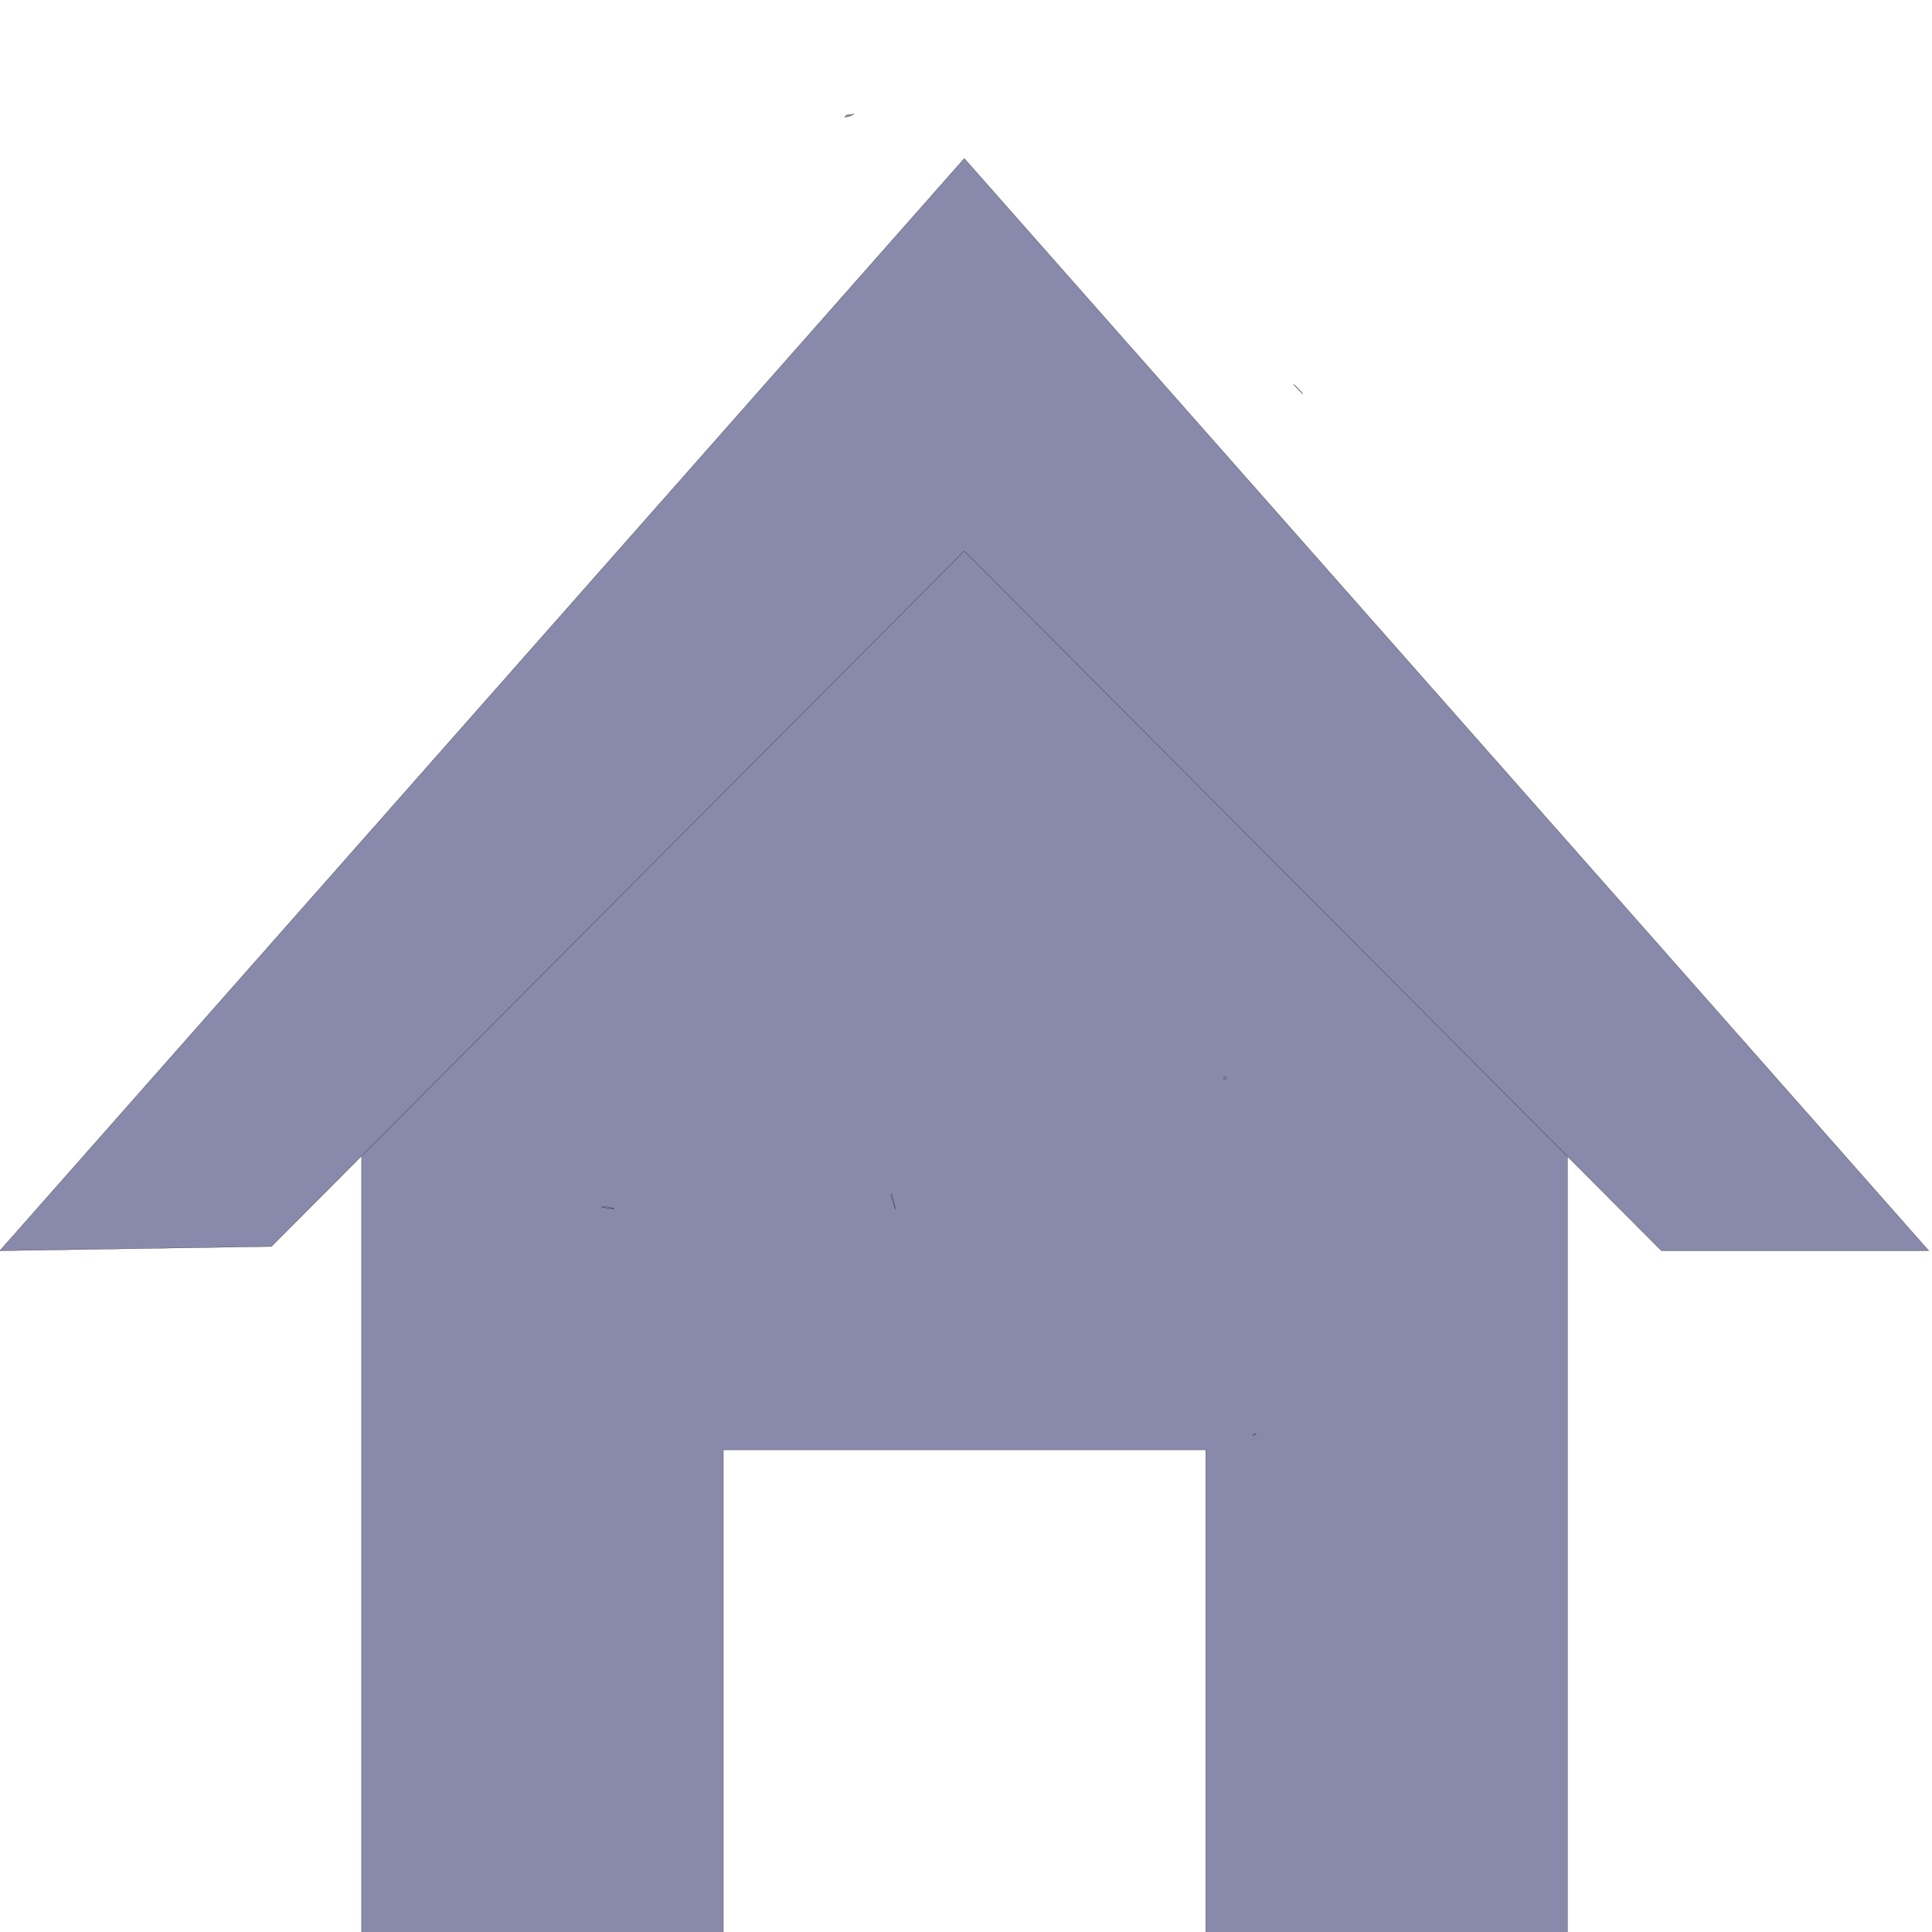 <?xml version="1.0" encoding="UTF-8" standalone="no"?>
<!-- Created with Inkscape (http://www.inkscape.org/) -->

<svg
   width="120mm"
   height="120mm"
   viewBox="-60 -60 120 120"
   sodipodi:docname="1.svg"
   version="1.1"
   id="svg22606"
   inkscape:version="1.1.2 (b8e25be833, 2022-02-05)"
   xmlns:inkscape="http://www.inkscape.org/namespaces/inkscape"
   xmlns:sodipodi="http://sodipodi.sourceforge.net/DTD/sodipodi-0.dtd"
   xmlns="http://www.w3.org/2000/svg"
   xmlns:svg="http://www.w3.org/2000/svg"
   xmlns:rdf="http://www.w3.org/1999/02/22-rdf-syntax-ns#"
   xmlns:cc="http://creativecommons.org/ns#"
   xmlns:dc="http://purl.org/dc/elements/1.1/">
  <defs
     id="defs22608">
    <linearGradient
       id="linearGradient38940"
       inkscape:swatch="solid">
      <stop
         style="stop-color:#ab2a2a;stop-opacity:1;"
         offset="0"
         id="stop38938" />
    </linearGradient>
  </defs>
  <sodipodi:namedview
     pagecolor="#ffffff"
     bordercolor="#666666"
     borderopacity="1.0"
     inkscape:pageopacity="0.0"
     inkscape:pageshadow="2"
     inkscape:zoom="1"
     inkscape:cx="275.5"
     inkscape:cy="283.5"
     inkscape:document-units="mm"
     inkscape:current-layer="Template"
     showgrid="false"
     units="mm"
     showguides="true"
     inkscape:guide-bbox="true"
     inkscape:snap-global="true"
     inkscape:snap-bbox="true"
     inkscape:snap-bbox-midpoints="true"
     inkscape:window-width="1920"
     inkscape:window-height="1001"
     inkscape:window-x="-9"
     inkscape:window-y="-9"
     inkscape:window-maximized="1"
     inkscape:bbox-paths="true"
     inkscape:bbox-nodes="true"
     inkscape:snap-bbox-edge-midpoints="true"
     inkscape:snap-grids="true"
     id="namedview22596"
     inkscape:pagecheckerboard="0"
     inkscape:lockguides="false">
    <sodipodi:guide
       orientation="1,0"
       position="226.772,226.772"
       id="guide2827"
       inkscape:locked="false" />
    <sodipodi:guide
       orientation="0,1"
       position="226.772,226.772"
       id="guide2829"
       inkscape:locked="false" />
    <inkscape:grid
       type="xygrid"
       id="grid3072"
       empspacing="10"
       visible="true"
       enabled="true"
       snapvisiblegridlinesonly="true"
       units="mm"
       dotted="false"
       spacingx="0.1mm"
       spacingy="0.1mm" />
  </sodipodi:namedview>
  <g
     inkscape:label="Layer 1"
     inkscape:groupmode="layer"
     id="Template"
     style="fill:none;stroke:black;stroke-width:0.05">
    <circle
       cx="0"
       cy="0"
       r="19"
       id="circle22601" />
    <circle
       cx="0"
       cy="0"
       r="7.5"
       id="circle22603" />
    <g
       id="g78567"
       transform="matrix(0.234,0,0,0.235,-60.011,-60.208)"
       style="fill:#8989ab;fill-opacity:1">
      <path
         id="path78565"
         style="fill:#8989ab;fill-opacity:1;stroke-width:0.044"
         transform="matrix(1.129,0,0,1.127,0.045,0.886)"
         d="m 200.834,26.756 c -0.822,0.097 -1.3,0.152 -1.764,0.207 l -0.51,0.508 c 0.35,-0.049 0.576,-0.081 1.133,-0.158 0.393,-0.19 0.736,-0.362 1.141,-0.557 z m 103.281,63.363 c -0.029,-0.017 -0.006,0.017 0.086,0.115 0.692,0.74 1.408,1.469 2.117,2.207 -0.604,-0.876 -2.057,-2.237 -2.203,-2.322 z M 226.771,127.014 85.016,269.016 V 453.615 H 170.068 V 340.016 H 283.475 V 453.615 H 368.529 V 269.016 Z" />
    </g>
    <g
       id="g78567-4"
       transform="matrix(0.234,0,0,0.265,-60.01,-50.156)"
       style="fill:#8989ab;fill-opacity:1">
      <path
         id="path78565-8"
         d="M 256,0 0,256 72.099,255 256,92 441.03,256 H 512 Z m 69.457,215.186 c -0.709,0.262 -0.993,0.532 -0.098,0.785 0.035,-0.263 0.065,-0.524 0.098,-0.785 z m -88.76,27.416 c 0.026,0.302 -0.004,0.721 0.039,0.98 0.323,0.924 0.678,1.826 1.033,2.729 -0.347,-1.239 -0.711,-2.474 -1.072,-3.709 z m -75.955,3.041 c -0.637,-0.044 -0.906,0.077 -0.953,0.299 0.265,0.013 0.527,-0.025 0.793,-0.008 0.857,0.059 1.721,0.162 2.586,0.242 -0.8,-0.173 -1.922,-0.499 -2.426,-0.533 z m 172.709,53.225 c -0.057,0.006 -0.119,0.016 -0.305,0.076 -0.196,0.063 -0.379,0.161 -0.574,0.227 0.044,0.048 0.091,0.105 0.135,0.152 0.375,-0.192 0.72,-0.372 0.771,-0.428 -0.009,-0.009 -0.018,-0.019 -0.027,-0.027 z"
         style="fill:#8989ab;fill-opacity:1"
         sodipodi:nodetypes="ccccccccccsccsscccccccscccsc" />
    </g>
  </g>
</svg>
